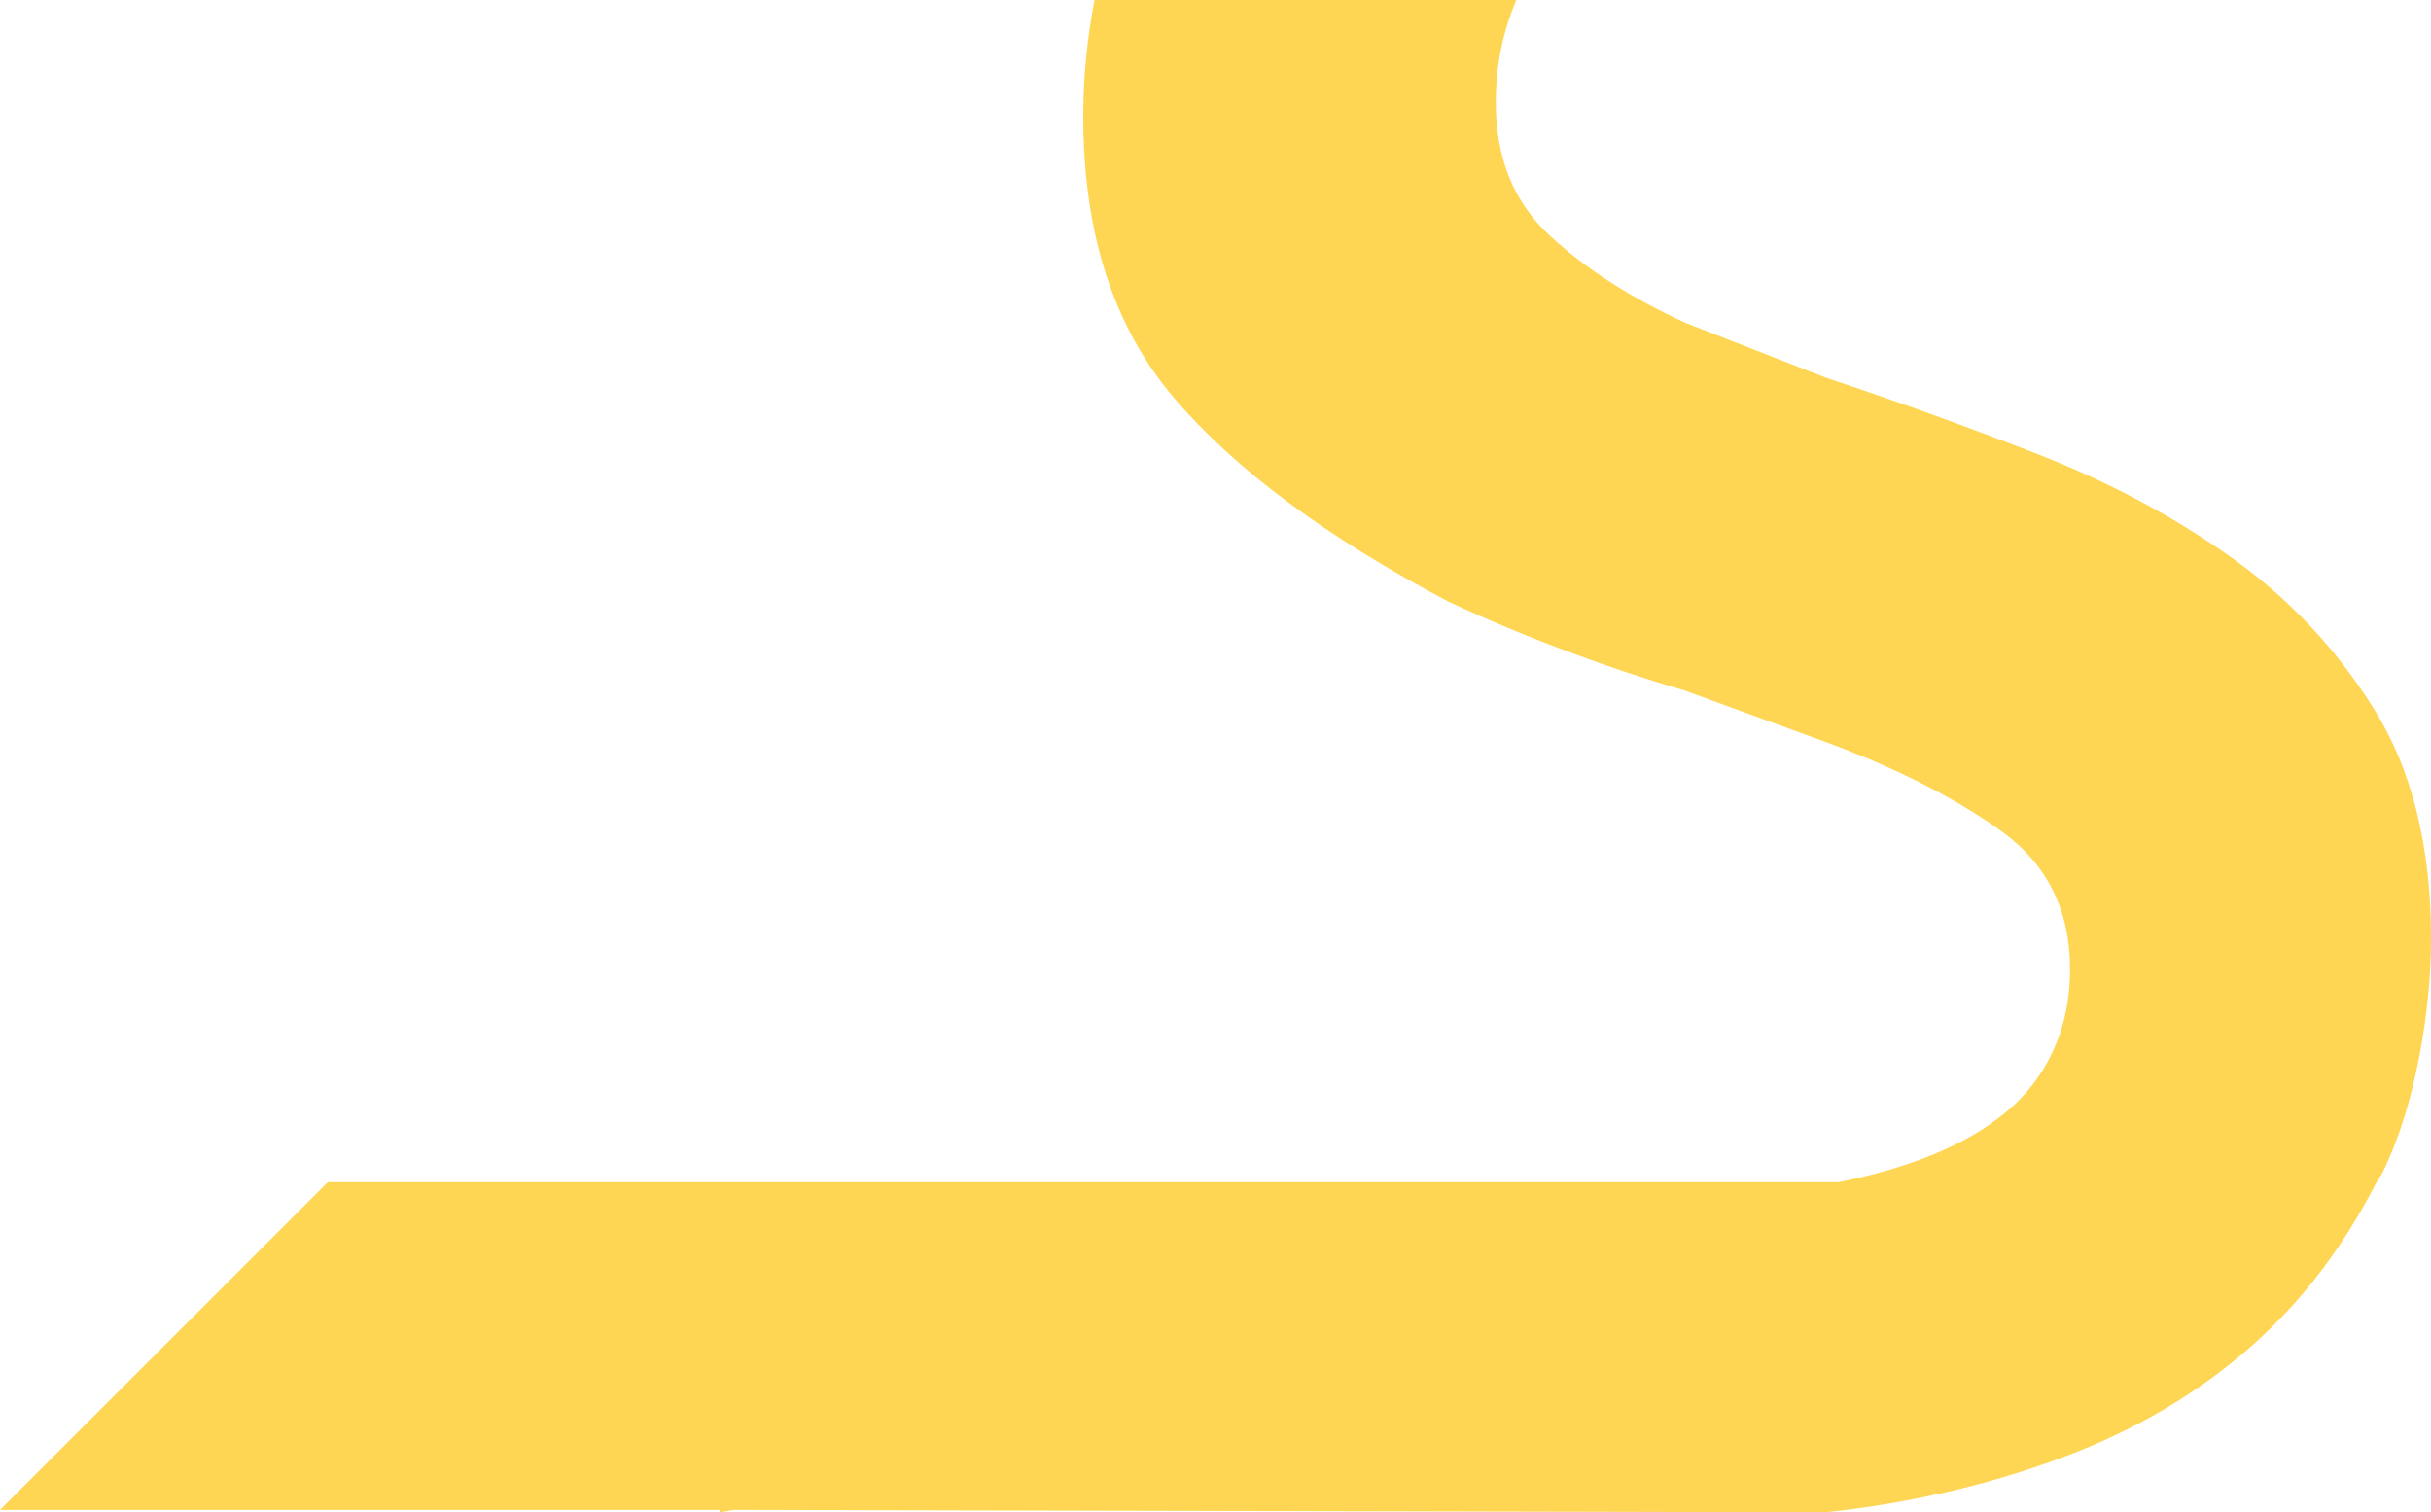 <svg version="1.1" id="图层_1" x="0px" y="0px" width="120.314px" height="74.852px" viewBox="0 0 120.314 74.852" enable-background="new 0 0 120.314 74.852" xml:space="preserve" xmlns="http://www.w3.org/2000/svg" xmlns:xlink="http://www.w3.org/1999/xlink" xmlns:xml="http://www.w3.org/XML/1998/namespace">
  <path fill="#FFD654" d="M117.506,35.113c-1.869-3.004-4.252-5.533-7.145-7.574c-2.896-2.039-6.102-3.738-9.615-5.1
	c-3.514-1.369-6.979-2.617-10.381-3.746l-6.977-2.725c-2.723-1.256-4.959-2.693-6.721-4.342c-1.762-1.641-2.637-3.826-2.637-6.545
	c0-1.996,0.406-3.631,1.012-5.082H54.168c-0.348,1.83-0.557,3.738-0.557,5.76c0,5.785,1.504,10.438,4.508,13.953
	c3,3.518,7.514,6.863,13.527,10.045c1.932,0.906,3.891,1.725,5.873,2.459c1.98,0.748,3.936,1.395,5.869,1.965l6.977,2.547
	c3.402,1.254,6.273,2.699,8.594,4.342c2.322,1.641,3.49,3.934,3.49,6.895c0,1.539-0.303,2.914-0.881,4.131
	c-0.521,1.109-1.266,2.092-2.268,2.928c-1.975,1.654-4.787,2.781-8.305,3.486H72.655H34.647H16.223l-0.074,0.076L0,74.732h35.613
	v0.119c0.248-0.025,0.469-0.088,0.713-0.119l54.039,0.119l0,0c4.195-0.455,8.107-1.369,11.742-2.73
	c3.635-1.355,6.781-3.227,9.445-5.609c2.494-2.23,4.471-4.898,6.027-7.926c0.107-0.203,0.254-0.375,0.354-0.584
	c0.865-1.787,1.445-3.783,1.838-5.906c0.33-1.781,0.543-3.643,0.543-5.666C120.315,41.893,119.379,38.117,117.506,35.113z" class="color c1"/>
</svg>